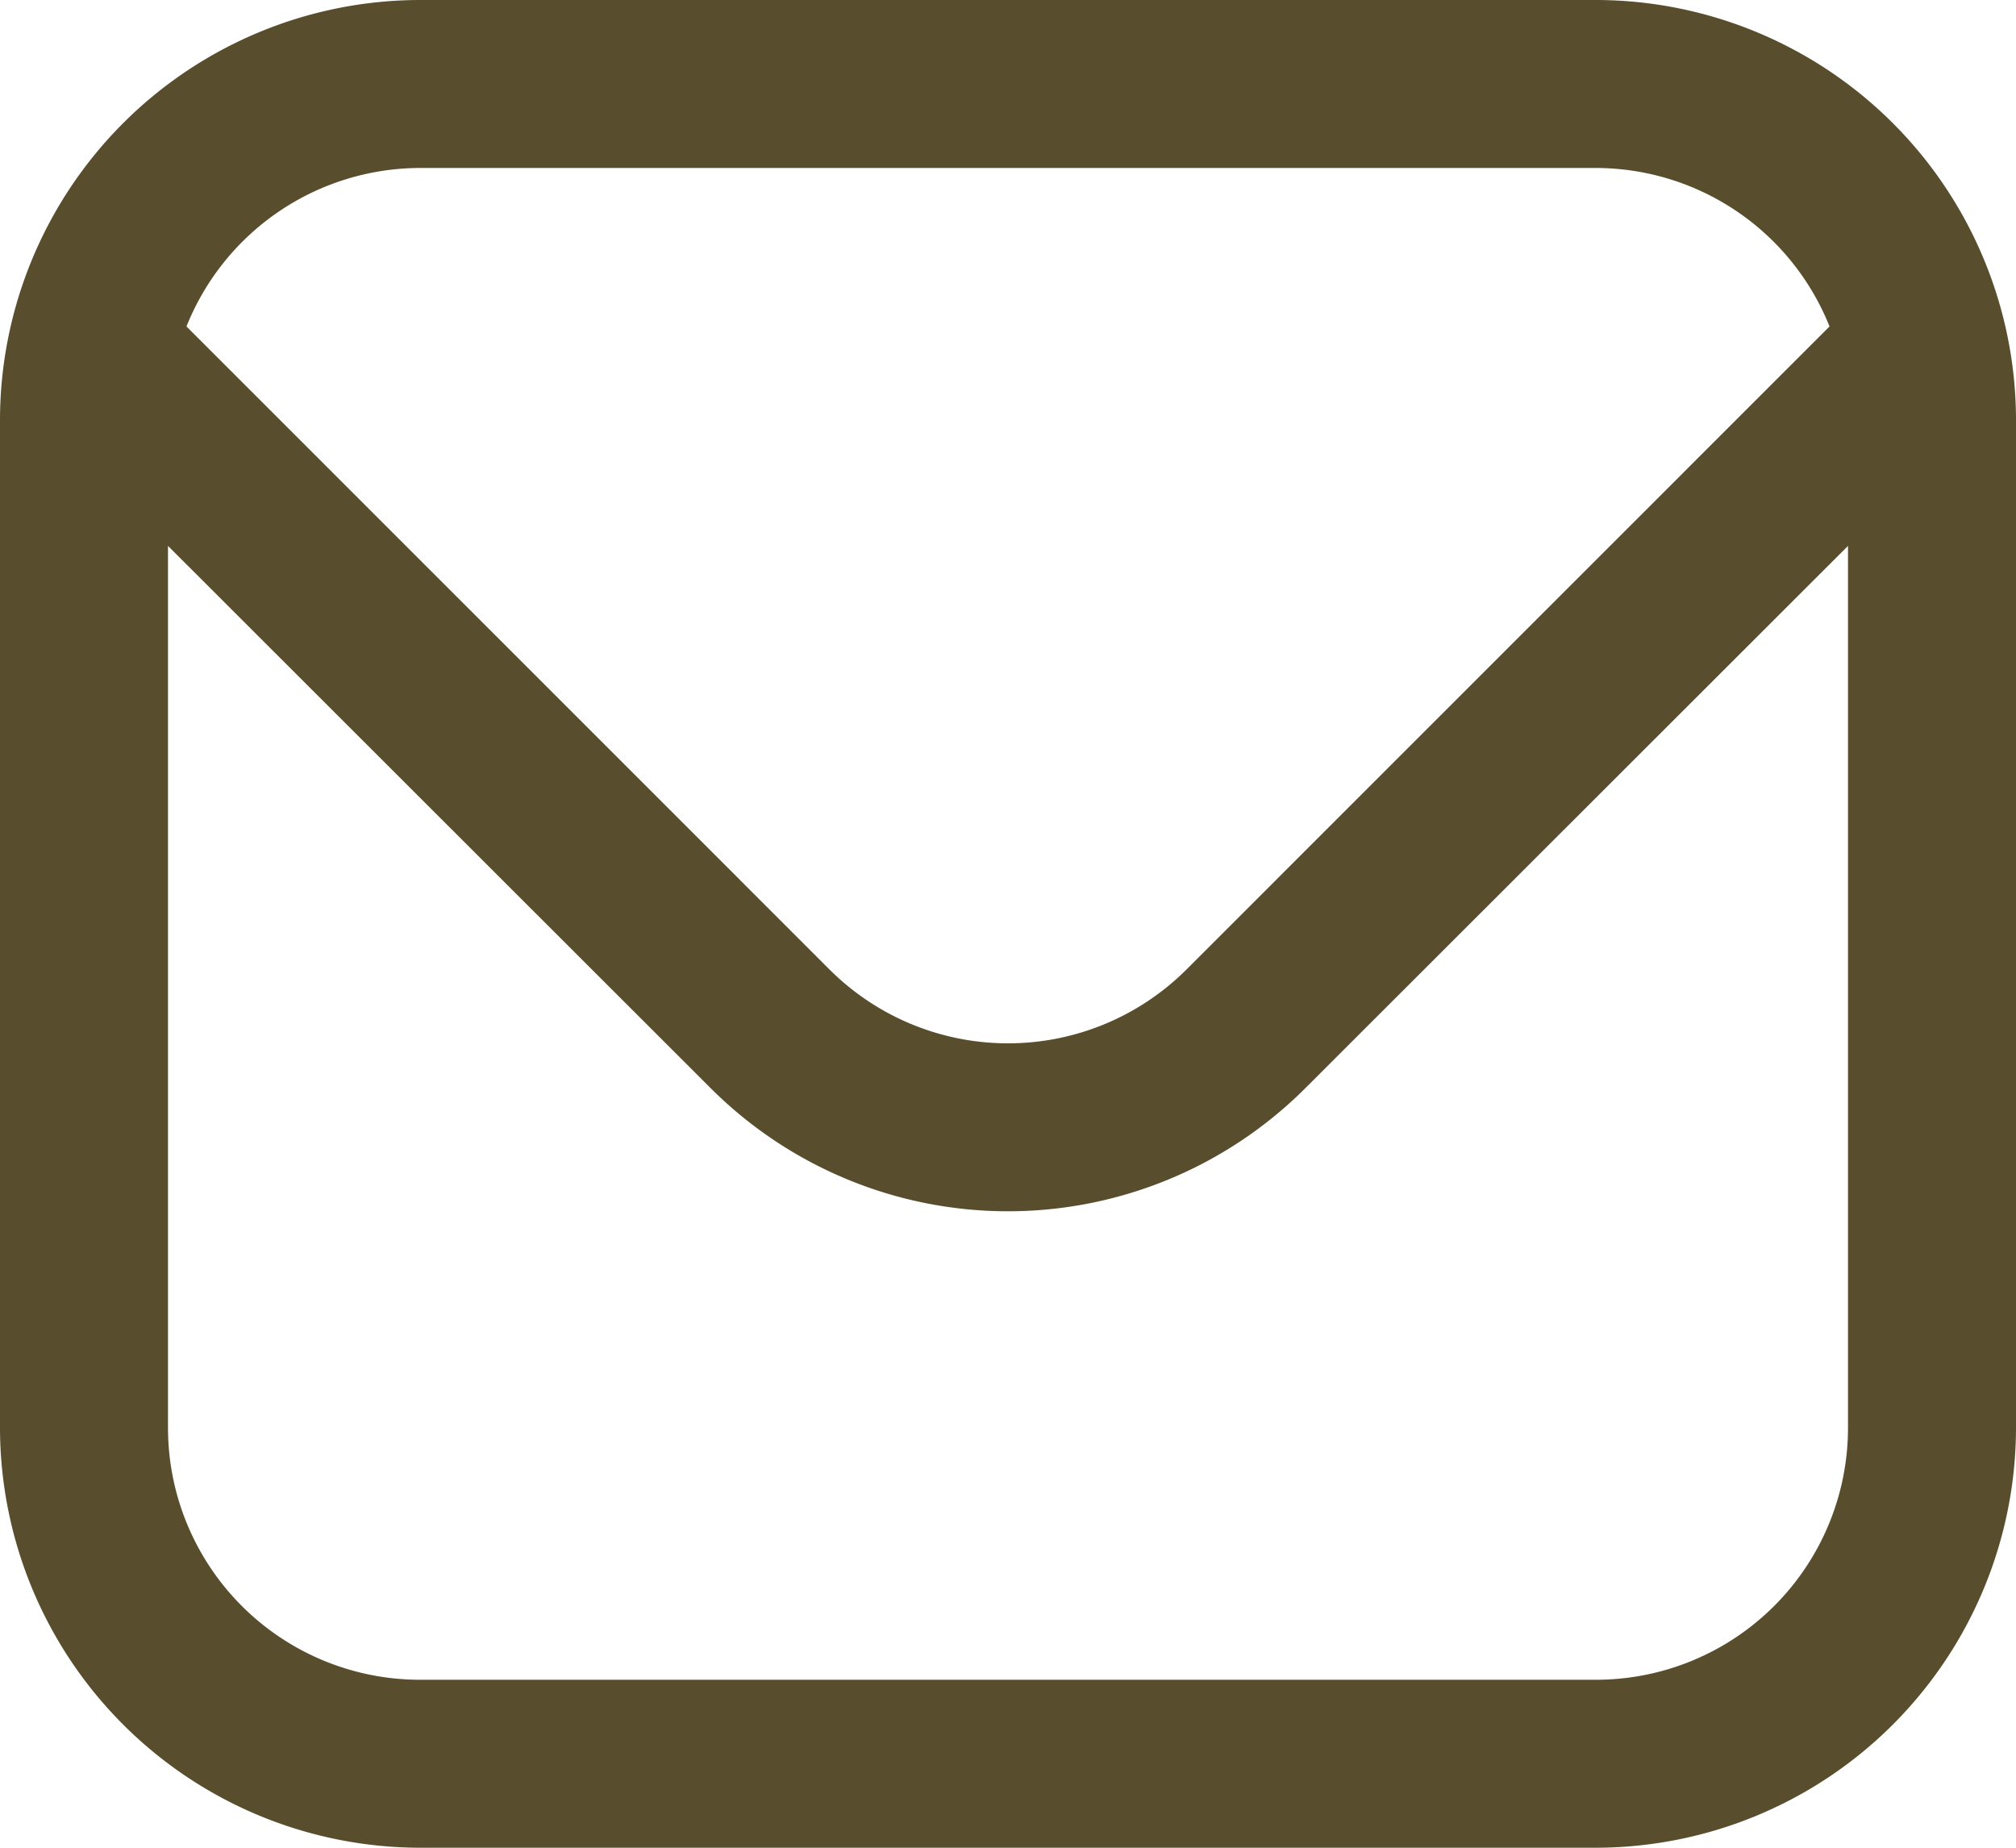 <svg xmlns="http://www.w3.org/2000/svg" width="24" height="22" viewBox="847 285 24 22"><path d="M866 285h-14a5.006 5.006 0 0 0-5 5v12a5.006 5.006 0 0 0 5 5h14a5.006 5.006 0 0 0 5-5v-12a5.006 5.006 0 0 0-5-5Zm-14 2h14a3 3 0 0 1 2.78 1.887l-7.658 7.659a3.007 3.007 0 0 1-4.244 0l-7.658-7.659A3 3 0 0 1 852 287Zm14 18h-14a3 3 0 0 1-3-3v-10.5l6.464 6.46a5.007 5.007 0 0 0 7.072 0L869 291.5V302a3 3 0 0 1-3 3Z" fill="#584d2c" fill-rule="evenodd" data-name="envelope"/></svg>